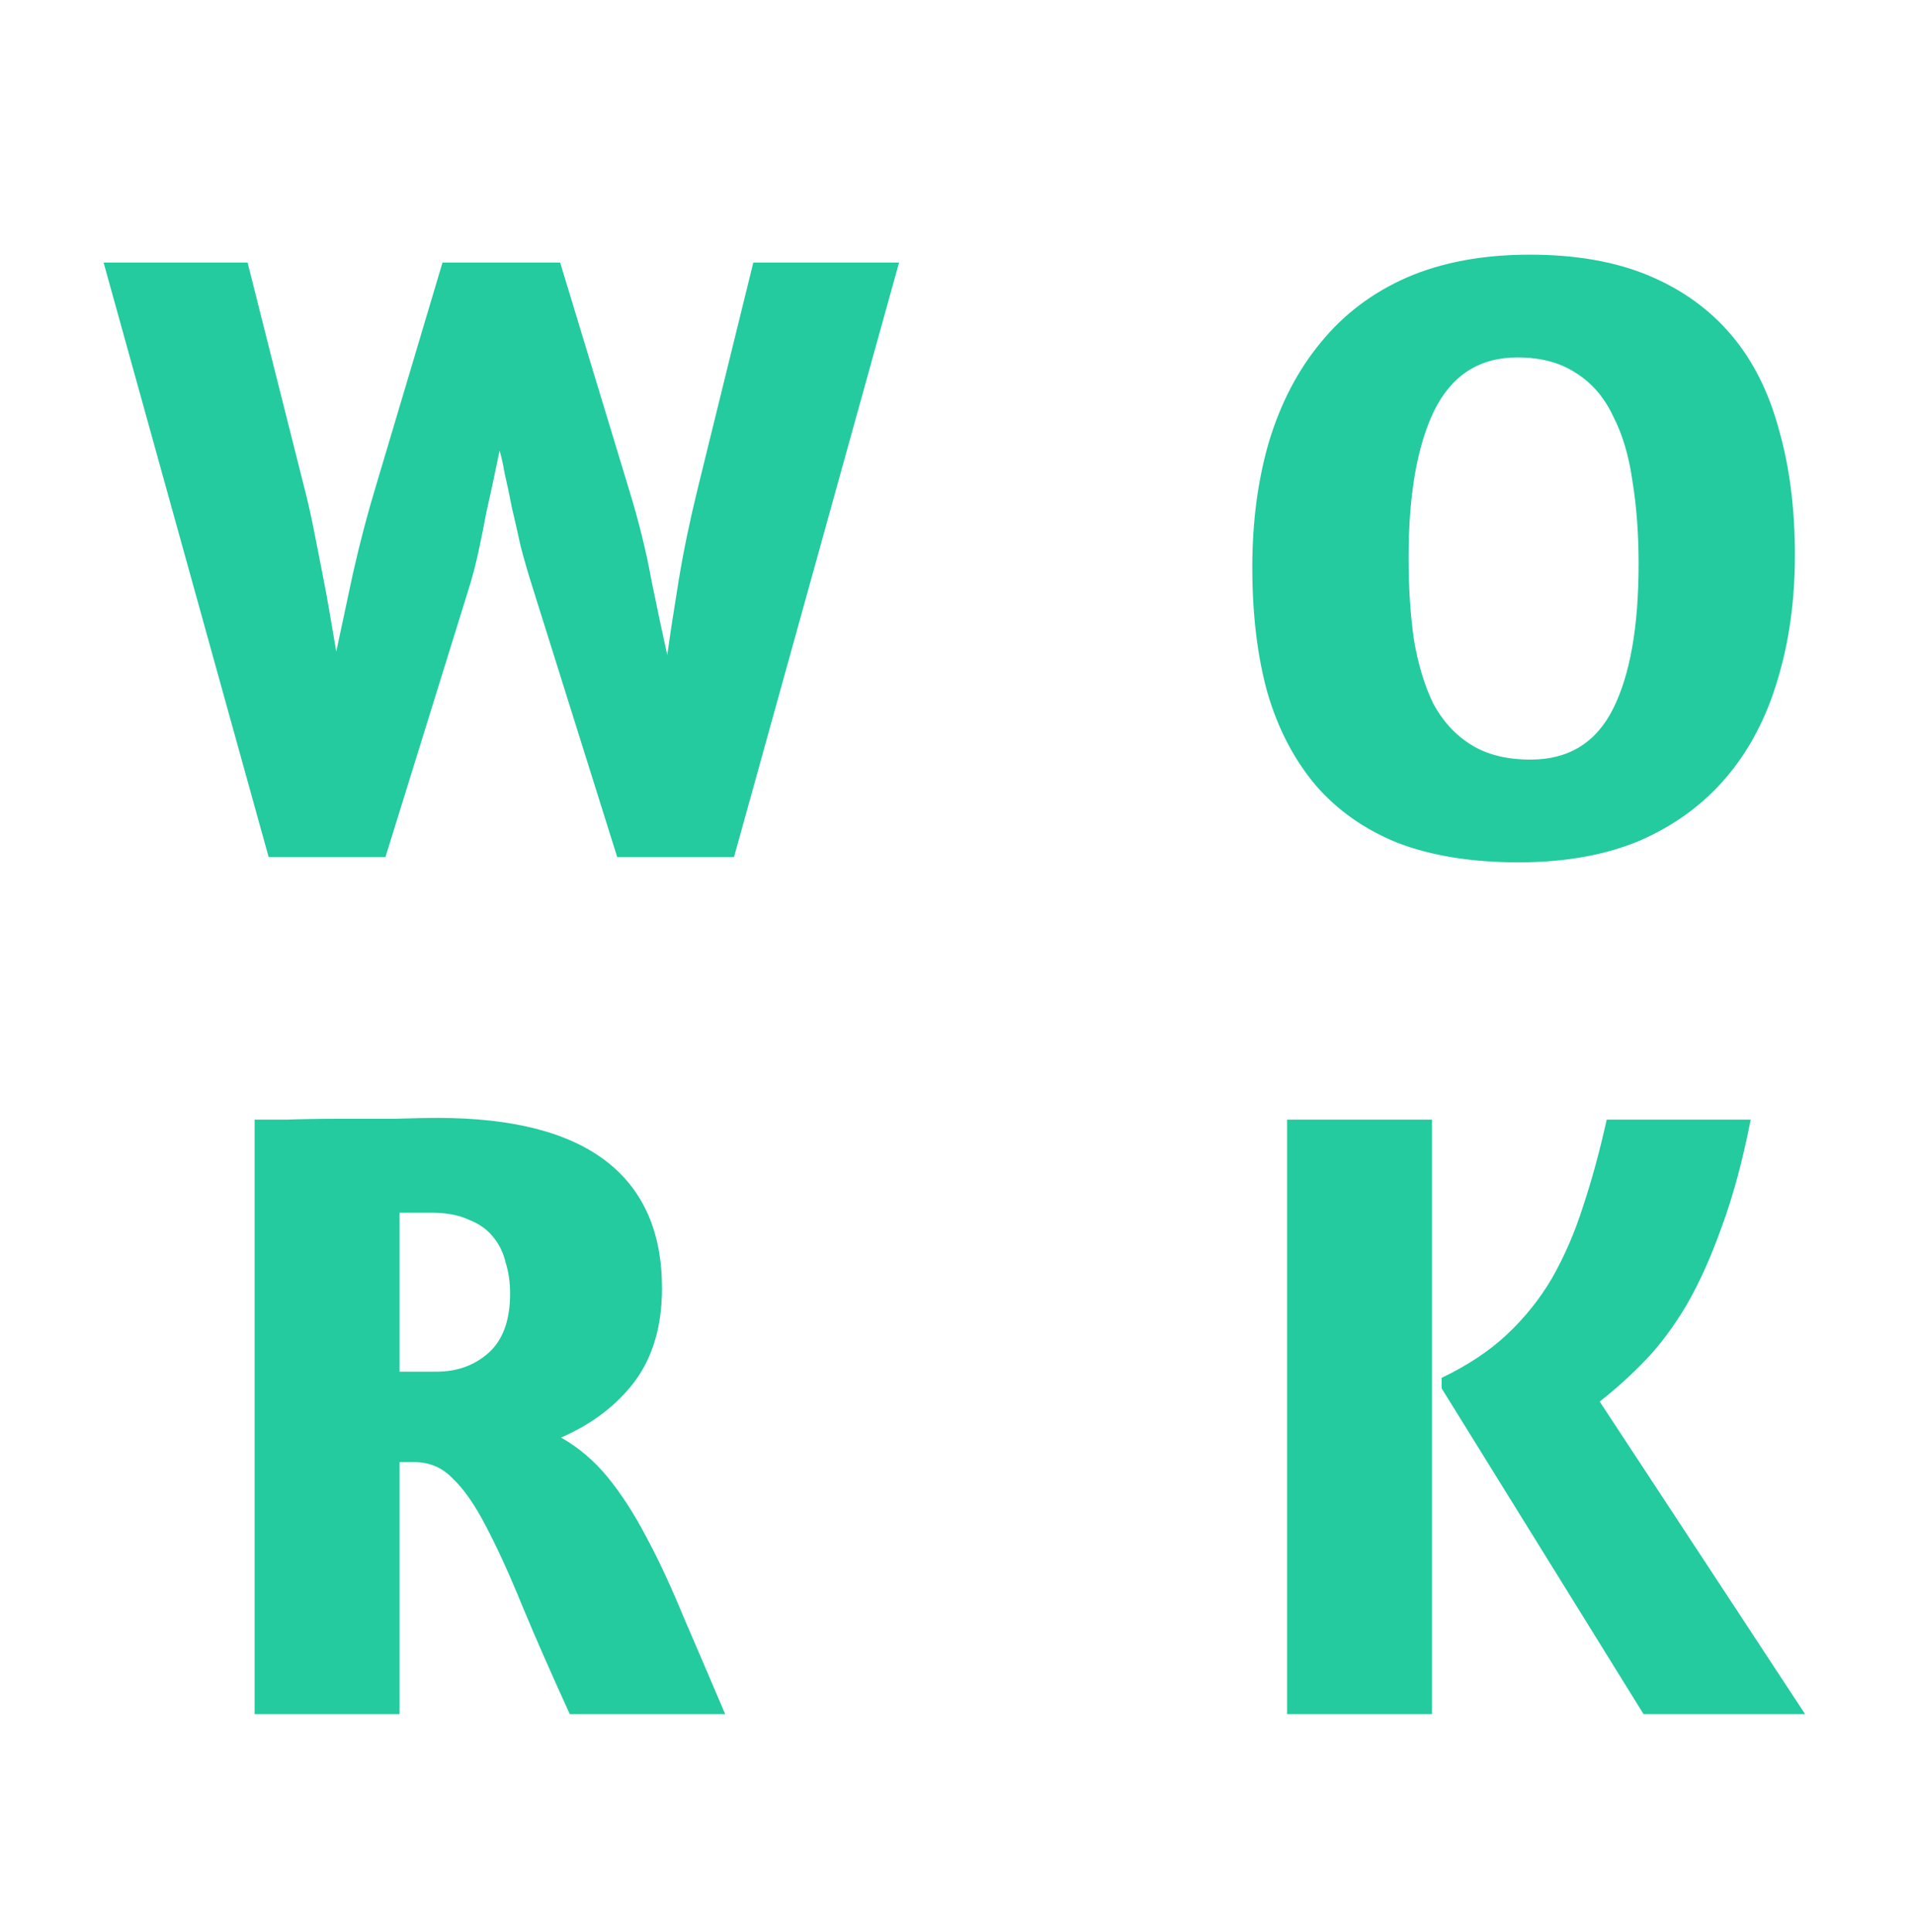 <svg width="545" height="550" viewBox="0 0 545 550" fill="none" xmlns="http://www.w3.org/2000/svg">
<path d="M151.5 166.75C150.333 163.083 149.25 159.333 148.25 155.5C147.417 151.667 146.583 148 145.75 144.5C145.083 141 144.417 137.833 143.75 135C143.25 132.167 142.75 129.917 142.25 128.25C141.917 129.917 141.417 132.333 140.75 135.5C140.083 138.667 139.333 142.083 138.5 145.75C137.833 149.417 137.083 153.167 136.25 157C135.417 160.833 134.5 164.333 133.5 167.5L109.75 244H76.5L29.5 74.75H70.5L86.5 138.25C87.5 142.083 88.417 146.083 89.25 150.25C90.083 154.417 90.917 158.667 91.75 163C92.583 167.167 93.333 171.25 94 175.25C94.667 179.083 95.25 182.5 95.75 185.5C97.083 179.333 98.667 171.917 100.5 163.25C102.5 154.417 104.667 146.167 107 138.5L126 74.75H159.5L179 139C181.833 148.167 184 156.917 185.5 165.25C187.167 173.417 188.667 180.5 190 186.5C190.833 180.5 191.917 173.417 193.25 165.25C194.583 157.083 196.417 148.25 198.75 138.75L214.5 74.75H256L209 244H175.75L151.5 166.75ZM435.586 72.5C448.753 72.5 460.086 74.5 469.586 78.5C479.086 82.5 486.919 88.167 493.086 95.5C499.253 102.833 503.753 111.833 506.586 122.5C509.586 133 511.086 144.833 511.086 158C511.086 171 509.419 182.917 506.086 193.75C502.919 204.417 498.086 213.583 491.586 221.25C485.086 228.917 476.919 234.917 467.086 239.25C457.253 243.417 445.669 245.5 432.336 245.5C419.169 245.5 407.753 243.667 398.086 240C388.586 236.167 380.753 230.667 374.586 223.5C368.419 216.167 363.836 207.333 360.836 197C358.003 186.667 356.586 174.833 356.586 161.5C356.586 148.5 358.169 136.583 361.336 125.75C364.669 114.75 369.586 105.333 376.086 97.5C382.586 89.5 390.753 83.333 400.586 79C410.586 74.667 422.253 72.5 435.586 72.5ZM432.086 101.75C421.253 101.75 413.336 106.833 408.336 117C403.503 127 401.086 140.917 401.086 158.75C401.086 167.25 401.586 175 402.586 182C403.753 189 405.586 195.083 408.086 200.25C410.753 205.25 414.336 209.167 418.836 212C423.336 214.833 429.003 216.25 435.836 216.25C446.669 216.25 454.503 211.417 459.336 201.75C464.169 192.083 466.586 178.333 466.586 160.5C466.586 152 466.003 144.167 464.836 137C463.836 129.833 462.003 123.667 459.336 118.5C456.836 113.167 453.336 109.083 448.836 106.25C444.336 103.25 438.753 101.75 432.086 101.75Z" fill="#23CB9F"/>
<path d="M72.5 318.75C74 318.75 77 318.75 81.5 318.75C86 318.583 91 318.5 96.5 318.5C102 318.5 107.333 318.5 112.5 318.5C117.667 318.333 121.667 318.25 124.5 318.25C145.833 318.25 161.833 322.333 172.5 330.5C183.167 338.667 188.5 350.75 188.5 366.75C188.5 377.417 185.917 386.25 180.75 393.25C175.583 400.083 168.583 405.417 159.75 409.25C164.75 412.083 169.167 415.833 173 420.5C176.833 425.167 180.5 430.833 184 437.5C187.5 444 191 451.5 194.5 460C198.167 468.5 202.167 477.833 206.5 488H162.25C156.917 476.333 152.417 466.083 148.75 457.25C145.083 448.25 141.667 440.75 138.5 434.75C135.333 428.583 132.167 424 129 421C126 417.833 122.333 416.25 118 416.25H113.75V488H72.5V318.75ZM113.75 390.5H124.25C130.083 390.5 135 388.75 139 385.25C143.167 381.583 145.25 375.917 145.25 368.25C145.25 365.083 144.833 362.167 144 359.5C143.333 356.667 142.167 354.25 140.5 352.25C138.833 350.083 136.5 348.417 133.5 347.25C130.667 345.917 127.167 345.25 123 345.25H113.75V390.5Z" fill="#23CB9F"/>
<path d="M366.5 318.75H407.75V488H366.5V318.75ZM498.5 318.75C496.167 330.583 493.417 340.75 490.25 349.25C487.25 357.75 483.917 365.167 480.25 371.5C476.583 377.667 472.667 382.917 468.5 387.25C464.333 391.583 460 395.5 455.5 399L514 488H468L410.5 395.25V392.25C417.833 388.75 424 384.667 429 380C434.167 375.167 438.5 369.75 442 363.75C445.5 357.583 448.417 350.833 450.75 343.5C453.25 336 455.5 327.75 457.5 318.75H498.5Z" fill="#23CB9F"/>
</svg>
